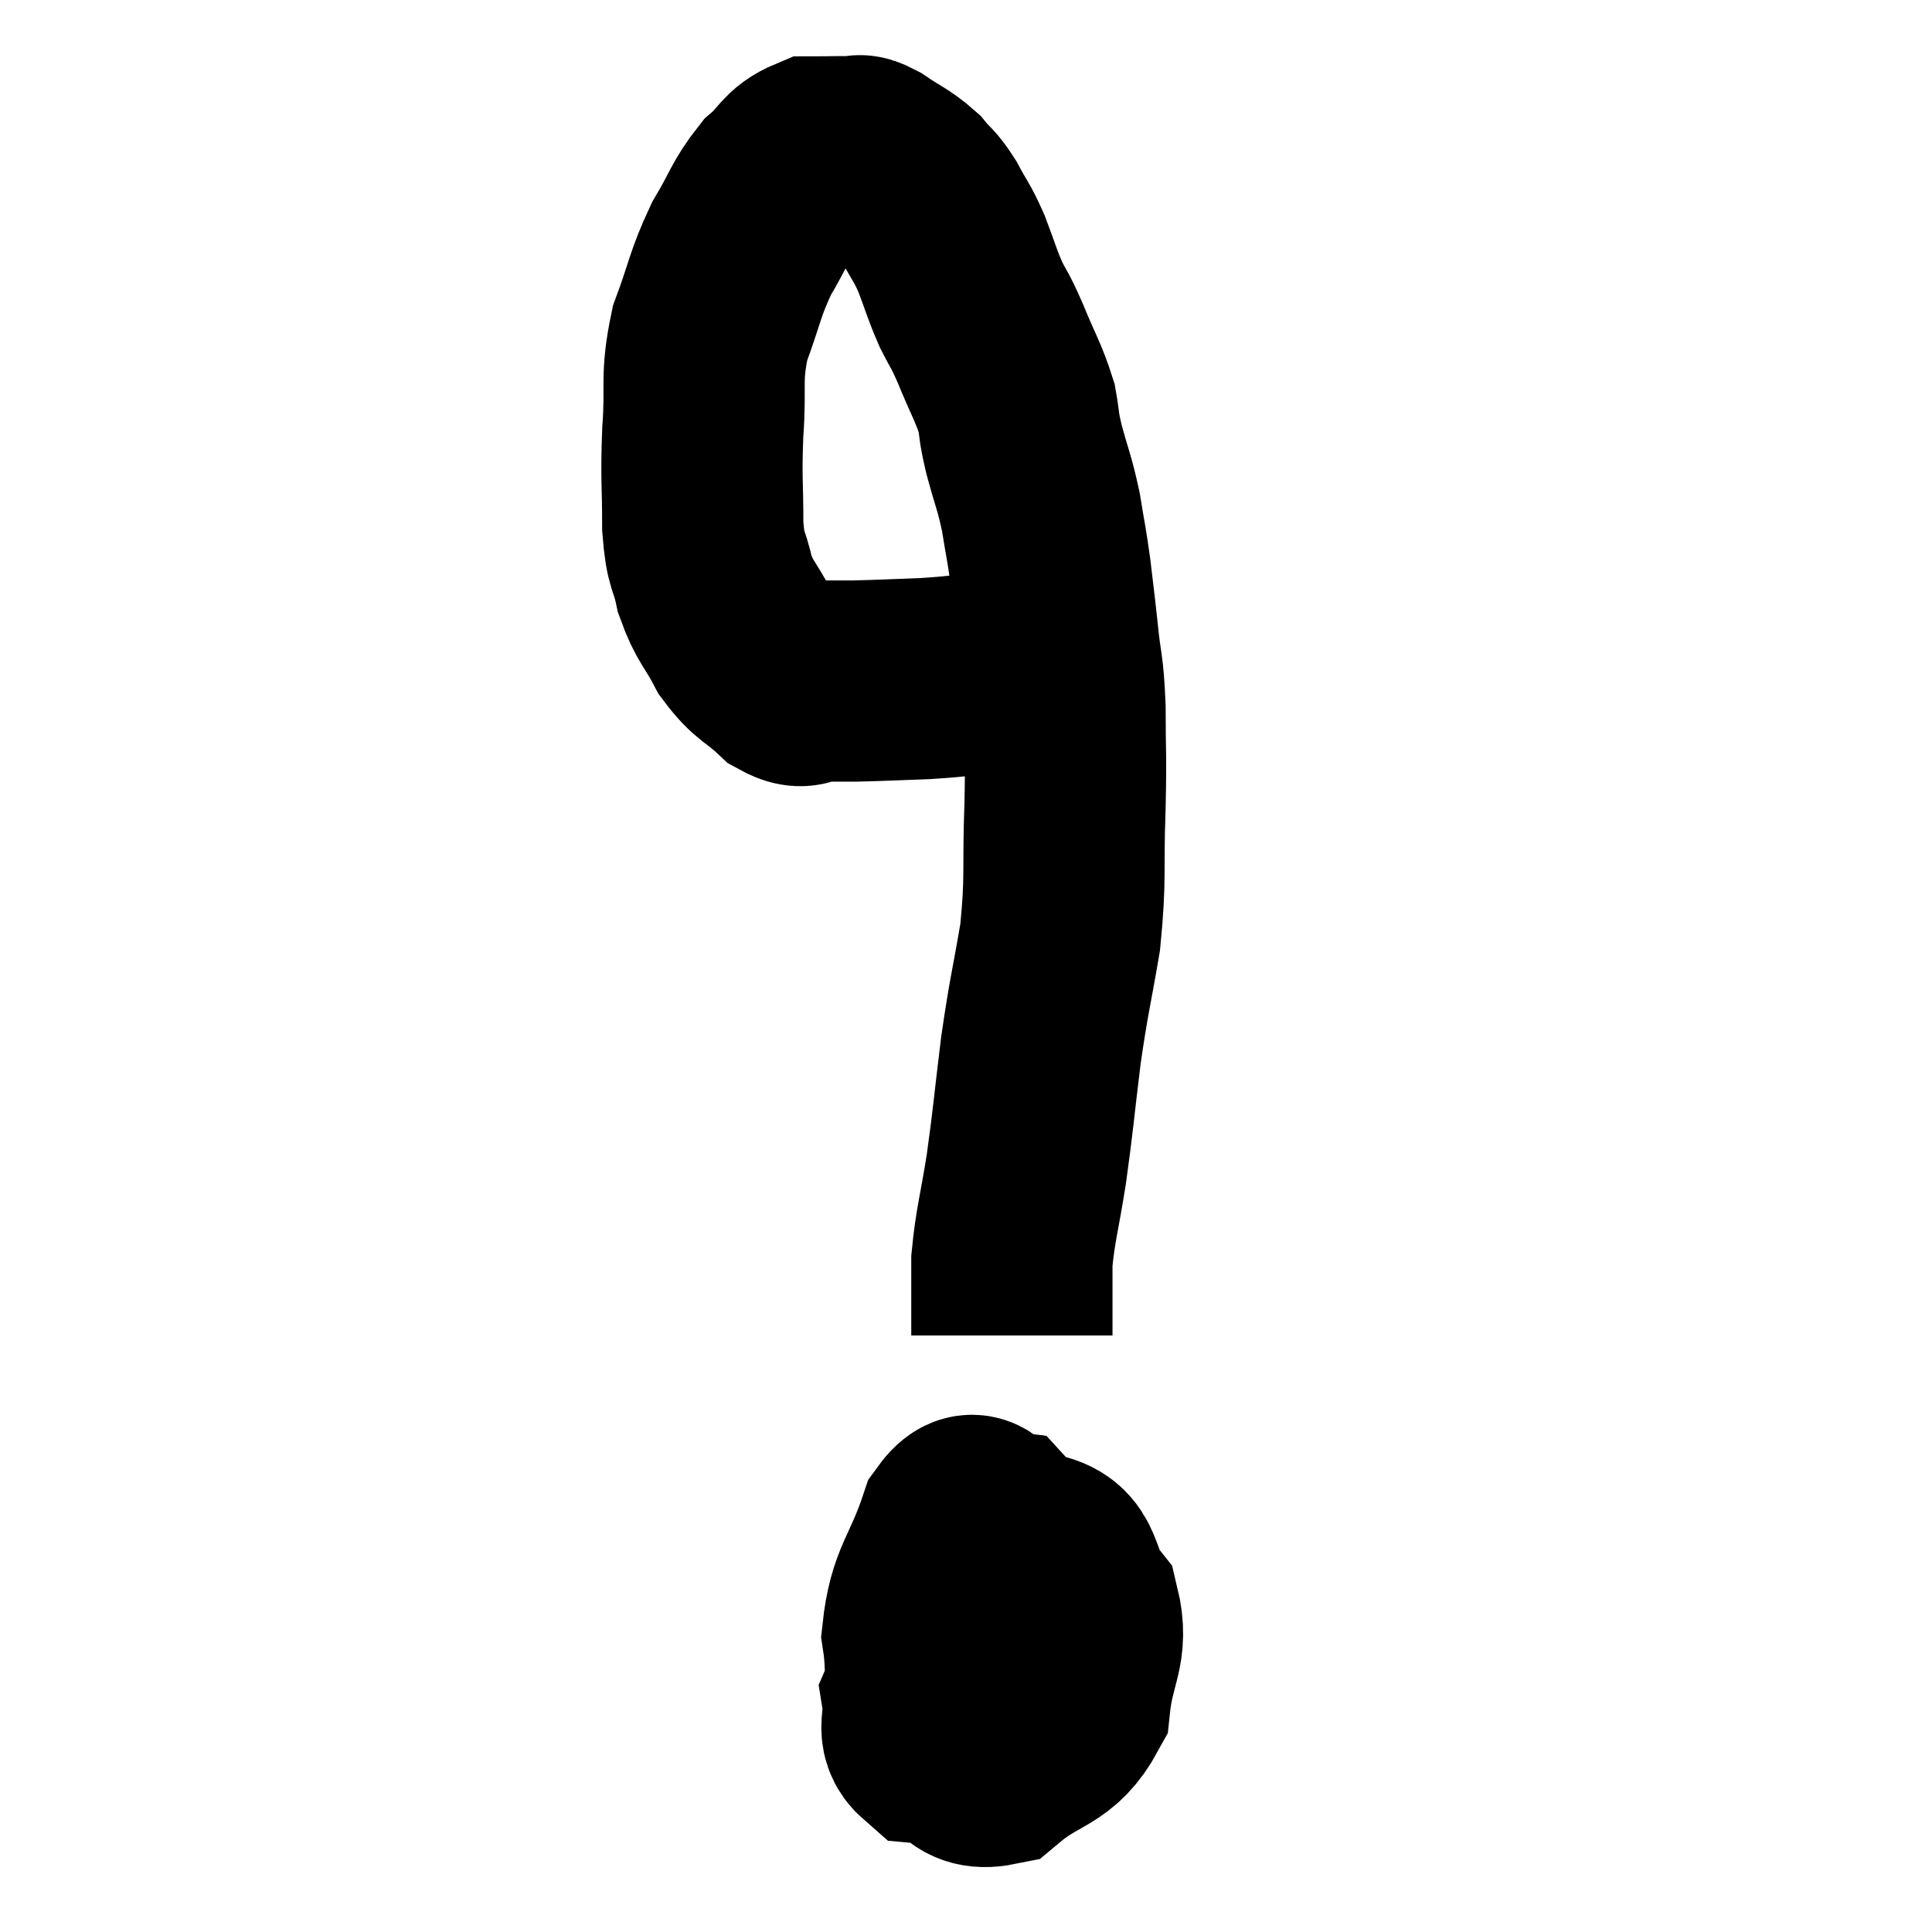 <svg width="48" height="48" viewBox="0 0 48 48" xmlns="http://www.w3.org/2000/svg"><path d="M 26.04 16.26 C 25.47 16.47, 25.665 16.53, 24.9 16.68 C 23.94 16.77, 23.895 16.8, 22.98 16.86 C 22.11 16.89, 21.9 16.905, 21.24 16.92 C 20.79 16.92, 20.76 16.92, 20.34 16.92 C 19.95 16.92, 20.025 17.175, 19.56 16.92 C 19.02 16.41, 18.93 16.5, 18.48 15.9 C 18.12 15.21, 18.015 15.225, 17.76 14.52 C 17.61 13.8, 17.535 14.025, 17.46 13.08 C 17.46 11.91, 17.415 11.94, 17.46 10.74 C 17.55 9.51, 17.4 9.42, 17.64 8.28 C 18.03 7.23, 18 7.08, 18.42 6.18 C 18.87 5.43, 18.87 5.25, 19.32 4.68 C 19.77 4.29, 19.755 4.095, 20.22 3.9 C 20.7 3.9, 20.835 3.885, 21.18 3.9 C 21.39 3.93, 21.255 3.78, 21.6 3.96 C 22.08 4.29, 22.185 4.29, 22.56 4.62 C 22.83 4.95, 22.83 4.86, 23.1 5.28 C 23.37 5.79, 23.385 5.73, 23.64 6.3 C 23.88 6.93, 23.88 7.005, 24.12 7.56 C 24.36 8.04, 24.315 7.875, 24.6 8.52 C 24.93 9.33, 25.05 9.48, 25.26 10.14 C 25.35 10.65, 25.29 10.515, 25.44 11.16 C 25.65 11.94, 25.695 11.955, 25.86 12.72 C 25.98 13.47, 25.995 13.455, 26.1 14.22 C 26.19 15, 26.19 14.94, 26.28 15.78 C 26.37 16.68, 26.415 16.515, 26.46 17.58 C 26.46 18.81, 26.49 18.615, 26.46 20.04 C 26.4 21.66, 26.49 21.765, 26.34 23.28 C 26.1 24.69, 26.07 24.66, 25.86 26.1 C 25.68 27.57, 25.68 27.735, 25.5 29.04 C 25.32 30.18, 25.23 30.405, 25.14 31.32 C 25.14 32.01, 25.14 32.235, 25.14 32.7 C 25.14 32.94, 25.14 33.06, 25.14 33.18 C 25.14 33.18, 25.14 33.18, 25.14 33.18 L 25.14 33.18" fill="none" stroke="black" stroke-width="5"></path><path d="M 24.3 40.5 C 23.61 41.34, 23.22 41.475, 22.92 42.18 C 23.01 42.75, 22.74 43.005, 23.1 43.32 C 23.73 43.38, 23.805 43.725, 24.36 43.44 C 24.84 42.81, 25.11 43.185, 25.32 42.18 C 25.26 40.8, 25.335 40.455, 25.2 39.42 C 24.99 38.73, 25.125 38.415, 24.78 38.04 C 24.3 37.98, 24.285 37.275, 23.82 37.92 C 23.37 39.27, 23.055 39.36, 22.92 40.62 C 23.1 41.79, 22.83 42.15, 23.28 42.96 C 24 43.41, 23.895 44.025, 24.72 43.86 C 25.65 43.08, 26.055 43.26, 26.58 42.3 C 26.7 41.16, 27.045 40.95, 26.82 40.02 C 26.25 39.3, 26.535 38.73, 25.68 38.58 C 24.54 39, 24.06 38.865, 23.4 39.42 C 23.22 40.11, 22.995 40.08, 23.04 40.8 C 23.31 41.55, 23.19 41.865, 23.58 42.3 C 24.09 42.42, 24.27 43.095, 24.6 42.54 C 24.75 41.31, 24.84 40.935, 24.9 40.08 C 24.87 39.6, 25.23 39.225, 24.84 39.12 L 23.34 39.66" fill="none" stroke="black" stroke-width="5"></path></svg>